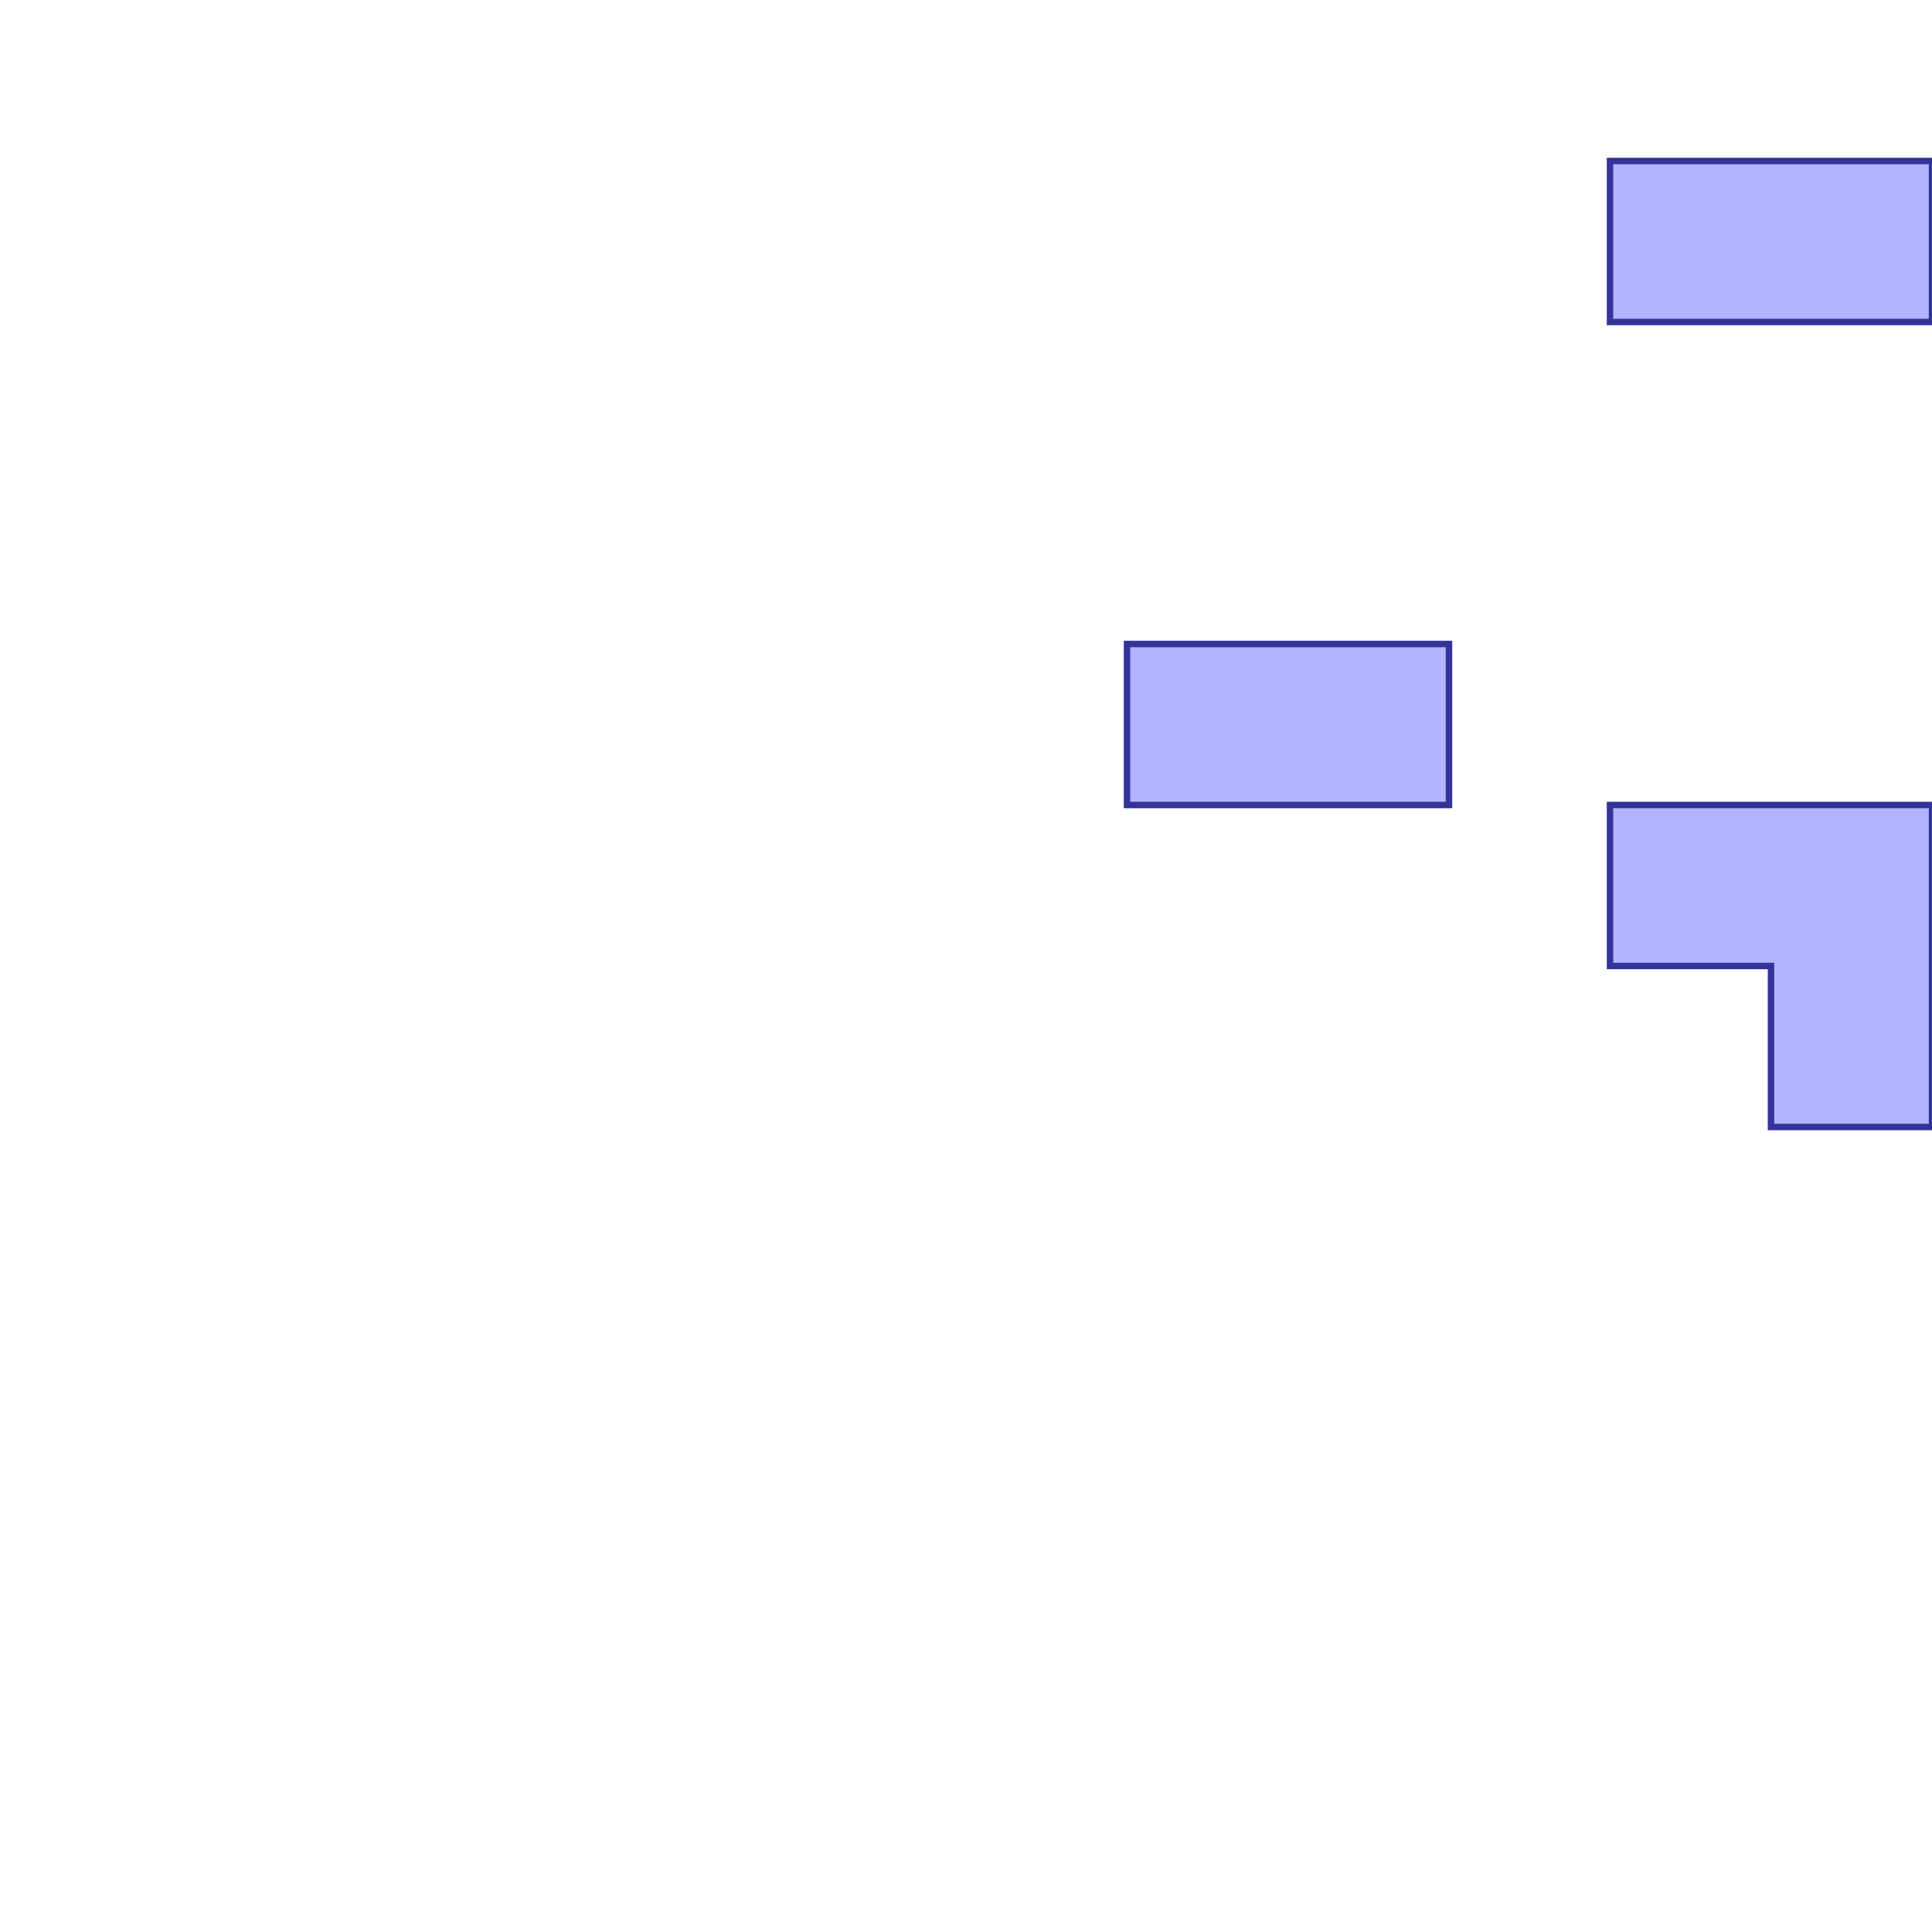 <?xml version="1.0" standalone="no"?>
<!DOCTYPE svg PUBLIC "-//W3C//DTD SVG 1.1//EN"
"http://www.w3.org/Graphics/SVG/1.1/DTD/svg11.dtd">
<svg viewBox="0 0 300 300" version="1.1"
xmlns="http://www.w3.org/2000/svg"
xmlns:xlink="http://www.w3.org/1999/xlink">
<g fill-rule="evenodd"><path d="M 175.0,125.0 L 225.0,125.0 L 225.0,100.0 L 175.0,100.0 L 175.0,125.0 z " style="fill-opacity:0.3;fill:rgb(0,0,255);stroke:rgb(51,51,153);stroke-width:1"/></g>
<g fill-rule="evenodd"><path d="M 250.0,150.0 L 275.0,150.0 L 275.0,175.0 L 300.0,175.0 L 300.0,125.0 L 250.0,125.0 L 250.0,150.0 z " style="fill-opacity:0.3;fill:rgb(0,0,255);stroke:rgb(51,51,153);stroke-width:1"/></g>
<g fill-rule="evenodd"><path d="M 250.0,50.0 L 300.0,50.0 L 300.0,25.0 L 250.0,25.0 L 250.0,50.0 z " style="fill-opacity:0.3;fill:rgb(0,0,255);stroke:rgb(51,51,153);stroke-width:1"/></g>
</svg>
